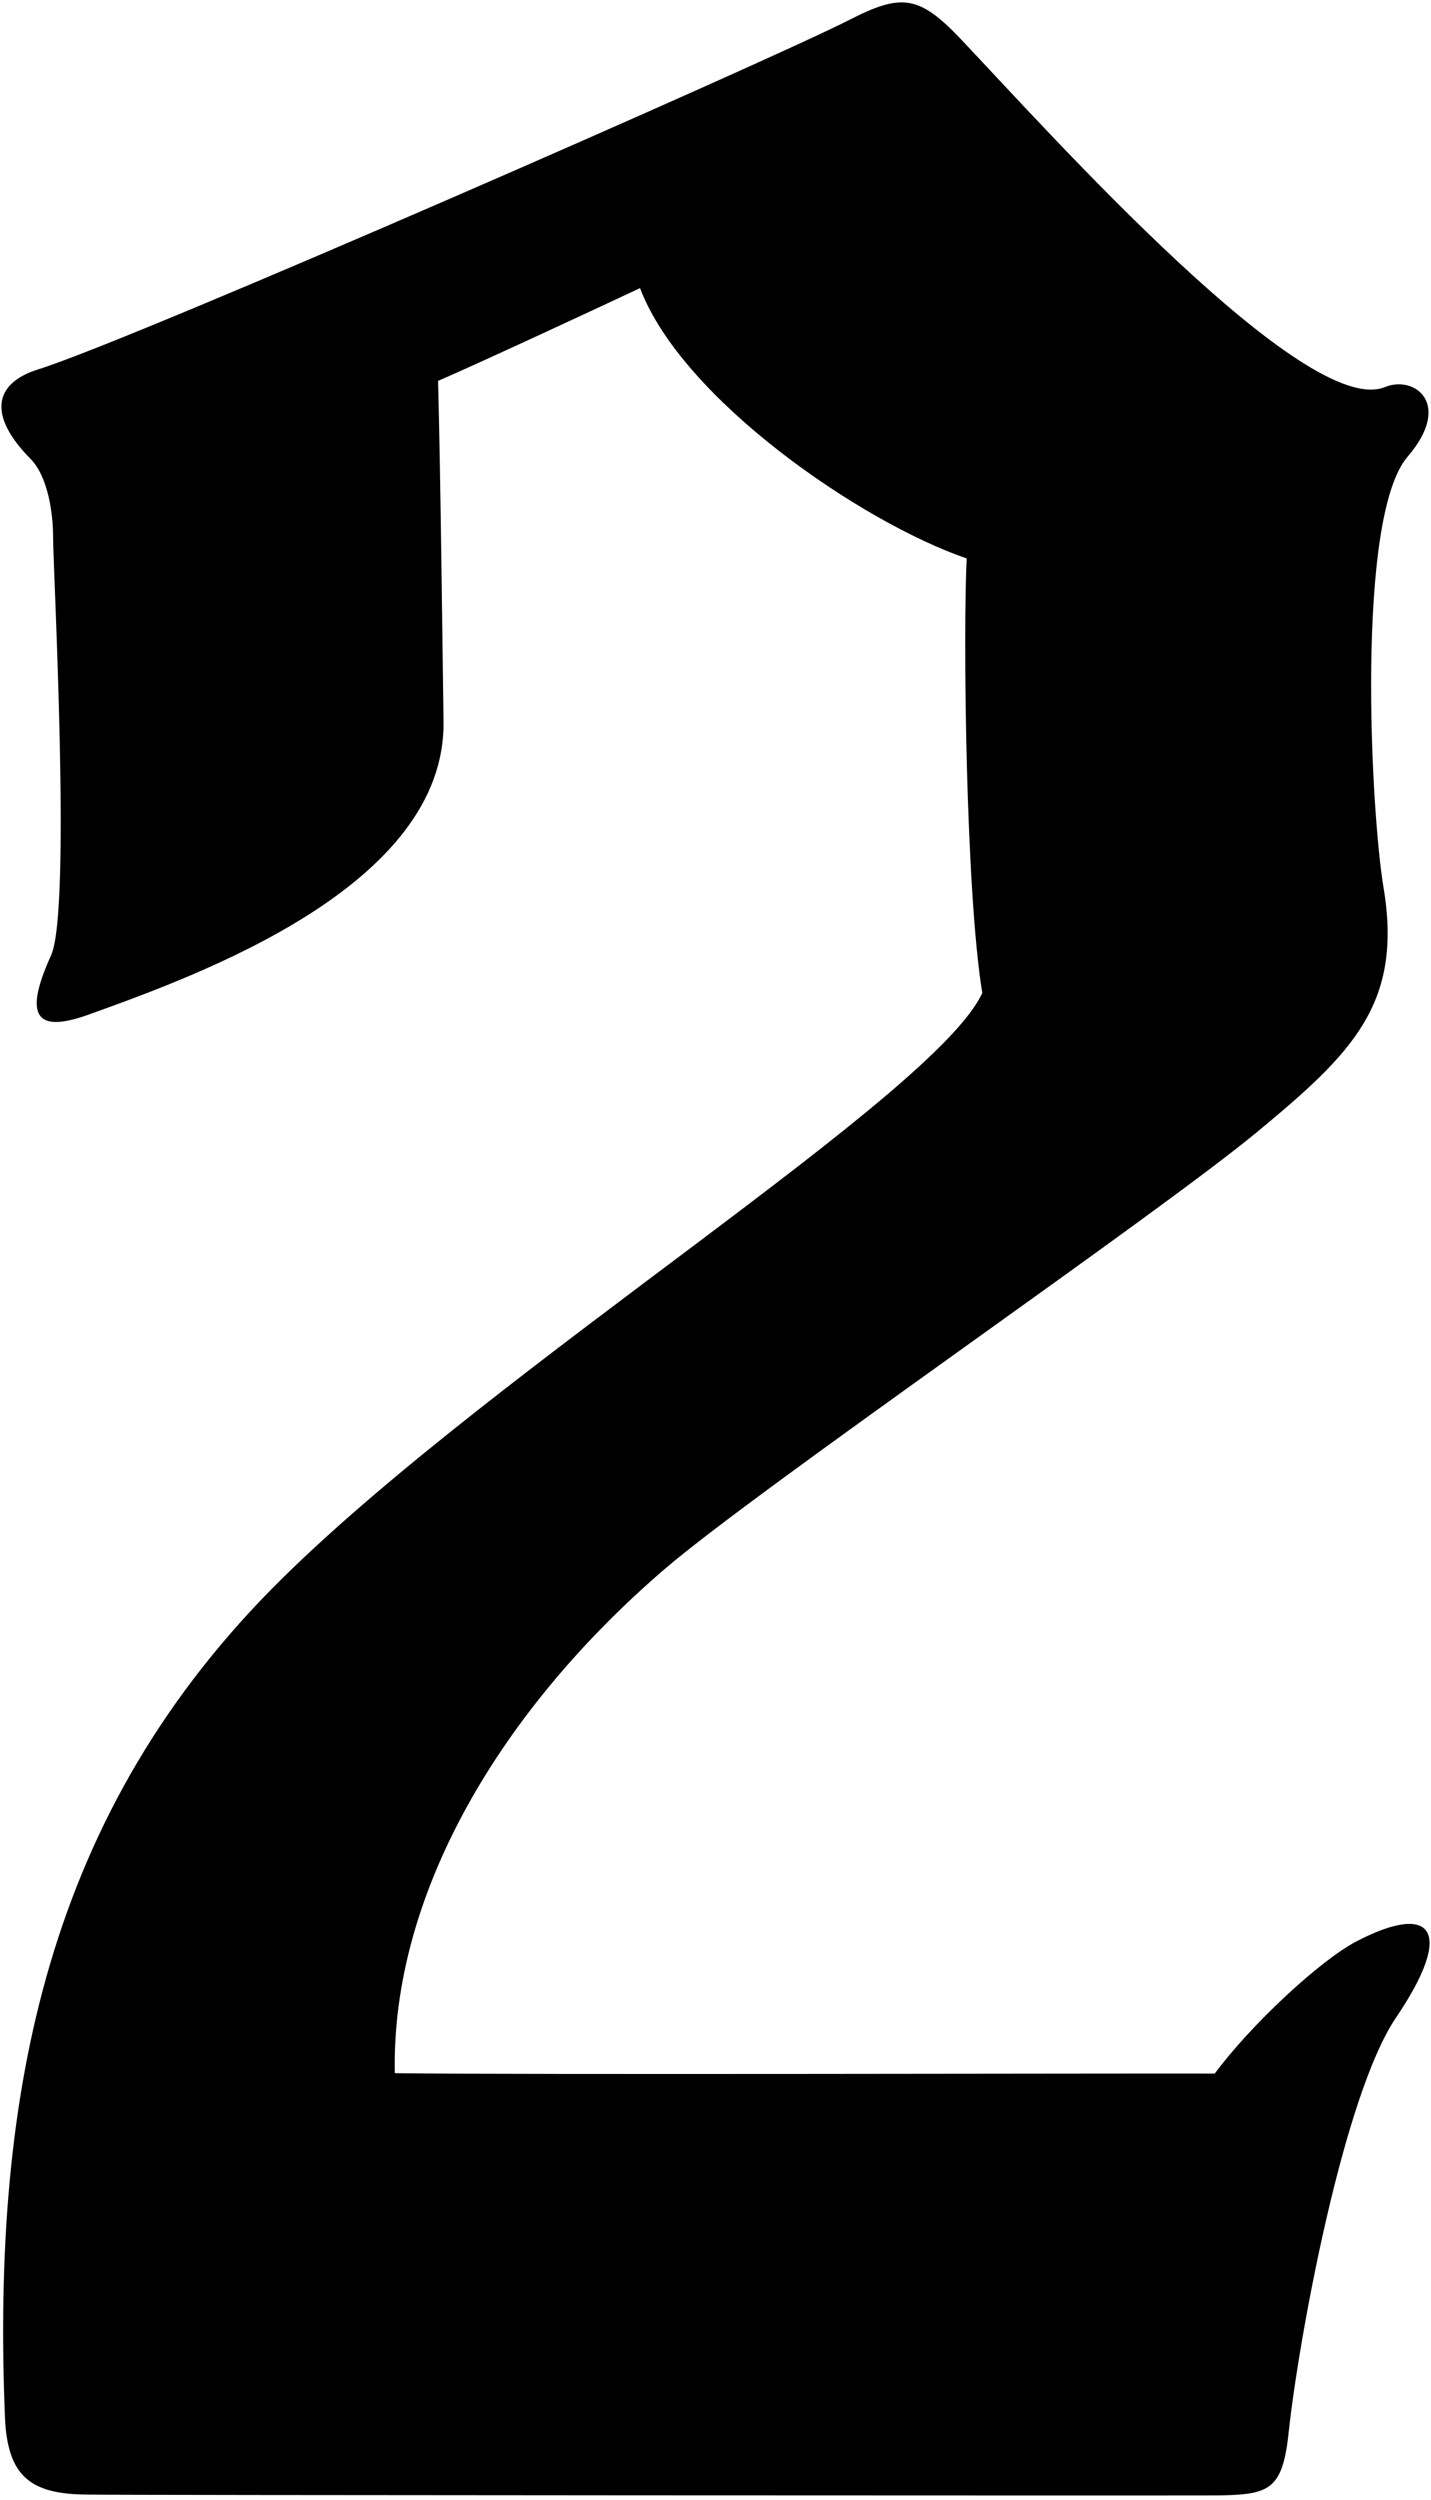 <?xml version="1.0" encoding="UTF-8"?>
<svg xmlns="http://www.w3.org/2000/svg" xmlns:xlink="http://www.w3.org/1999/xlink" width="264pt" height="461pt" viewBox="0 0 264 461" version="1.1">
<g id="surface1">
<path style=" stroke:none;fill-rule:nonzero;fill:rgb(0%,0%,0%);fill-opacity:1;" d="M 250.309 357.996 C 243.516 361.52 230.773 373.41 224.102 382.41 C 205.828 382.355 95.41 382.656 72.836 382.336 C 72.164 348.965 92.73 315.062 122.539 289.438 C 139.938 274.477 213.273 224.219 232.086 208.625 C 249.418 194.254 258.832 185.164 255.246 163.703 C 252.871 149.48 250.09 95.363 259.688 84.215 C 268.047 74.508 261.004 69.133 255.496 71.387 C 240.945 77.336 193.895 24.809 177.418 7.379 C 169.52 -0.977 166.312 -1.254 156.57 3.727 C 141.941 11.207 25.012 62.504 7.074 68.109 C -1.438 70.773 -2.031 76.871 5.613 84.605 C 8.867 87.895 9.797 94.699 9.793 99.055 C 9.785 104.676 13.191 167.891 9.426 176.172 C 4.059 187.98 7.062 190.453 16.395 187.098 C 36.578 179.836 82.238 163.434 81.824 133.055 C 81.598 116.414 81.277 87.969 80.82 70.246 C 89.094 66.656 111.164 56.387 118.074 53.133 C 125.863 73.703 159.031 96.379 178.344 102.988 C 177.664 116.055 178.125 164.305 181.219 183.121 C 172.539 202.055 91.988 251.699 51.965 291.191 C 8.625 333.953 -1.492 385.859 0.91 445.719 C 1.359 456.871 5.746 460.051 16.414 460.051 C 20.473 460.172 213.406 460.254 224.746 460.207 C 234.078 460.051 236.602 459.285 237.727 448.711 C 239.535 431.676 247.758 386.539 257.547 372.086 C 268.531 355.863 264.148 350.812 250.309 357.996 "/>
</g>
</svg>
